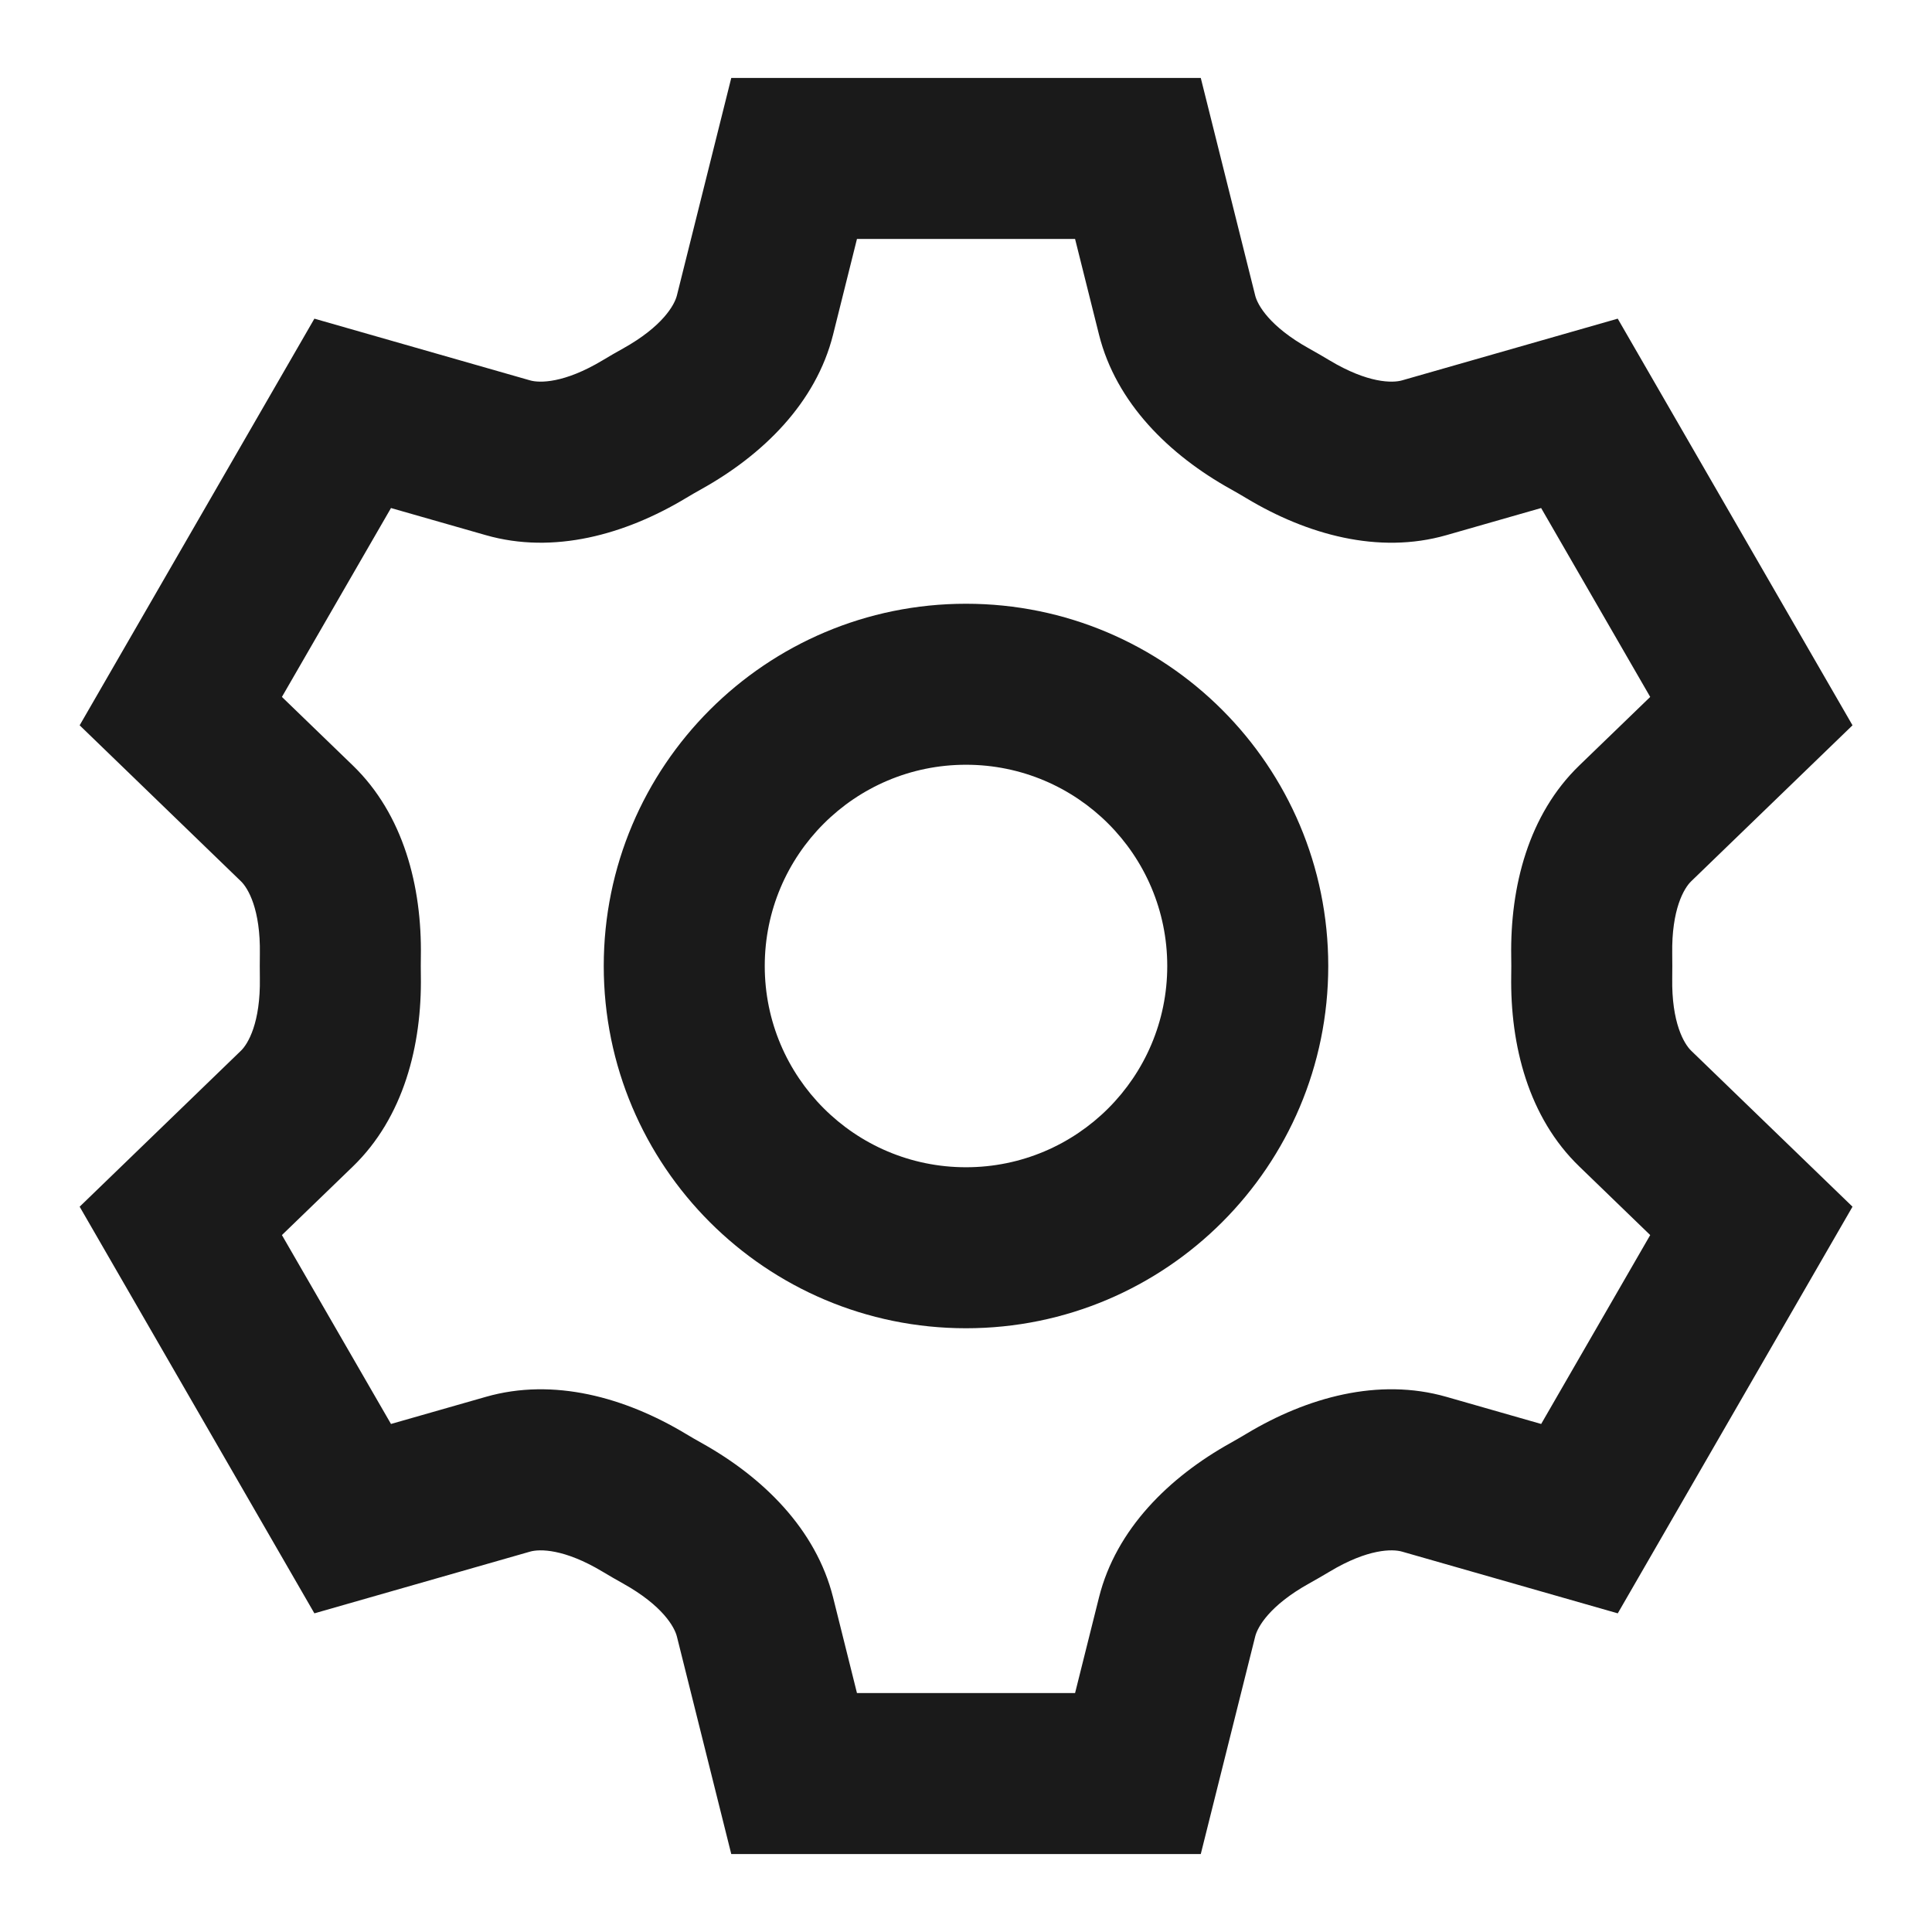 <svg width="48" height="48" viewBox="0 0 48 48" fill="none" xmlns="http://www.w3.org/2000/svg">
<path fill-rule="evenodd" clip-rule="evenodd" d="M24 33C28.971 33 33 28.971 33 24C33 19.029 28.971 15 24 15C19.029 15 15 19.029 15 24C15 28.971 19.029 33 24 33ZM24 29C26.761 29 29 26.761 29 24C29 21.239 26.761 19 24 19C21.239 19 19 21.239 19 24C19 26.761 21.239 29 24 29Z" fill="#1A1A1A"/>
<path fill-rule="evenodd" clip-rule="evenodd" d="M31.185 7.342L29.833 1.937H18.168L16.817 7.342C16.758 7.577 16.461 8.112 15.478 8.659C15.308 8.753 15.139 8.851 14.973 8.951C14.014 9.527 13.404 9.517 13.172 9.451L7.811 7.917L1.979 18.02L5.986 21.895C6.161 22.064 6.475 22.588 6.456 23.703C6.454 23.802 6.454 23.901 6.454 24C6.454 24.099 6.454 24.198 6.456 24.297C6.475 25.412 6.161 25.936 5.986 26.105L1.979 29.98L7.811 40.083L13.172 38.549C13.404 38.483 14.014 38.473 14.973 39.049C15.139 39.149 15.308 39.246 15.478 39.341C16.461 39.888 16.758 40.423 16.817 40.658L18.168 46.063H29.833L31.185 40.658C31.243 40.423 31.541 39.888 32.524 39.341C32.694 39.246 32.863 39.149 33.03 39.049C33.989 38.472 34.598 38.483 34.831 38.549L40.193 40.083L46.025 29.98L42.016 26.104C41.841 25.934 41.527 25.411 41.546 24.296C41.547 24.197 41.548 24.099 41.548 24C41.548 23.901 41.547 23.802 41.546 23.704C41.527 22.589 41.841 22.065 42.016 21.896L46.025 18.02L40.192 7.917L34.831 9.451C34.598 9.517 33.988 9.527 33.029 8.951C32.863 8.851 32.694 8.754 32.524 8.659C31.541 8.112 31.243 7.577 31.185 7.342ZM12.071 13.296L9.714 12.622L7.004 17.315L8.767 19.019C10.024 20.235 10.485 22.021 10.456 23.77C10.454 23.846 10.454 23.923 10.454 24C10.454 24.077 10.454 24.154 10.456 24.23C10.485 25.979 10.024 27.765 8.767 28.981L7.004 30.685L9.714 35.378L12.072 34.704C13.755 34.222 15.532 34.719 17.033 35.62C17.162 35.698 17.292 35.773 17.423 35.846C18.953 36.697 20.273 37.989 20.698 39.688L21.291 42.063H26.71L27.304 39.688C27.729 37.989 29.049 36.697 30.579 35.846C30.71 35.773 30.84 35.697 30.969 35.62C32.47 34.718 34.248 34.222 35.931 34.703L38.29 35.378L40.999 30.685L39.235 28.979C37.978 27.764 37.517 25.978 37.546 24.229C37.548 24.153 37.548 24.077 37.548 24C37.548 23.923 37.548 23.847 37.546 23.77C37.517 22.022 37.978 20.236 39.235 19.02L40.999 17.315L38.289 12.622L35.931 13.297C34.248 13.778 32.47 13.281 30.969 12.38C30.84 12.302 30.71 12.227 30.579 12.154C29.049 11.303 27.729 10.011 27.304 8.312L26.71 5.937H21.291L20.698 8.312C20.273 10.011 18.953 11.303 17.423 12.154C17.292 12.227 17.162 12.302 17.033 12.38C15.532 13.281 13.755 13.778 12.071 13.296Z" fill="#1A1A1A"/>
</svg>

